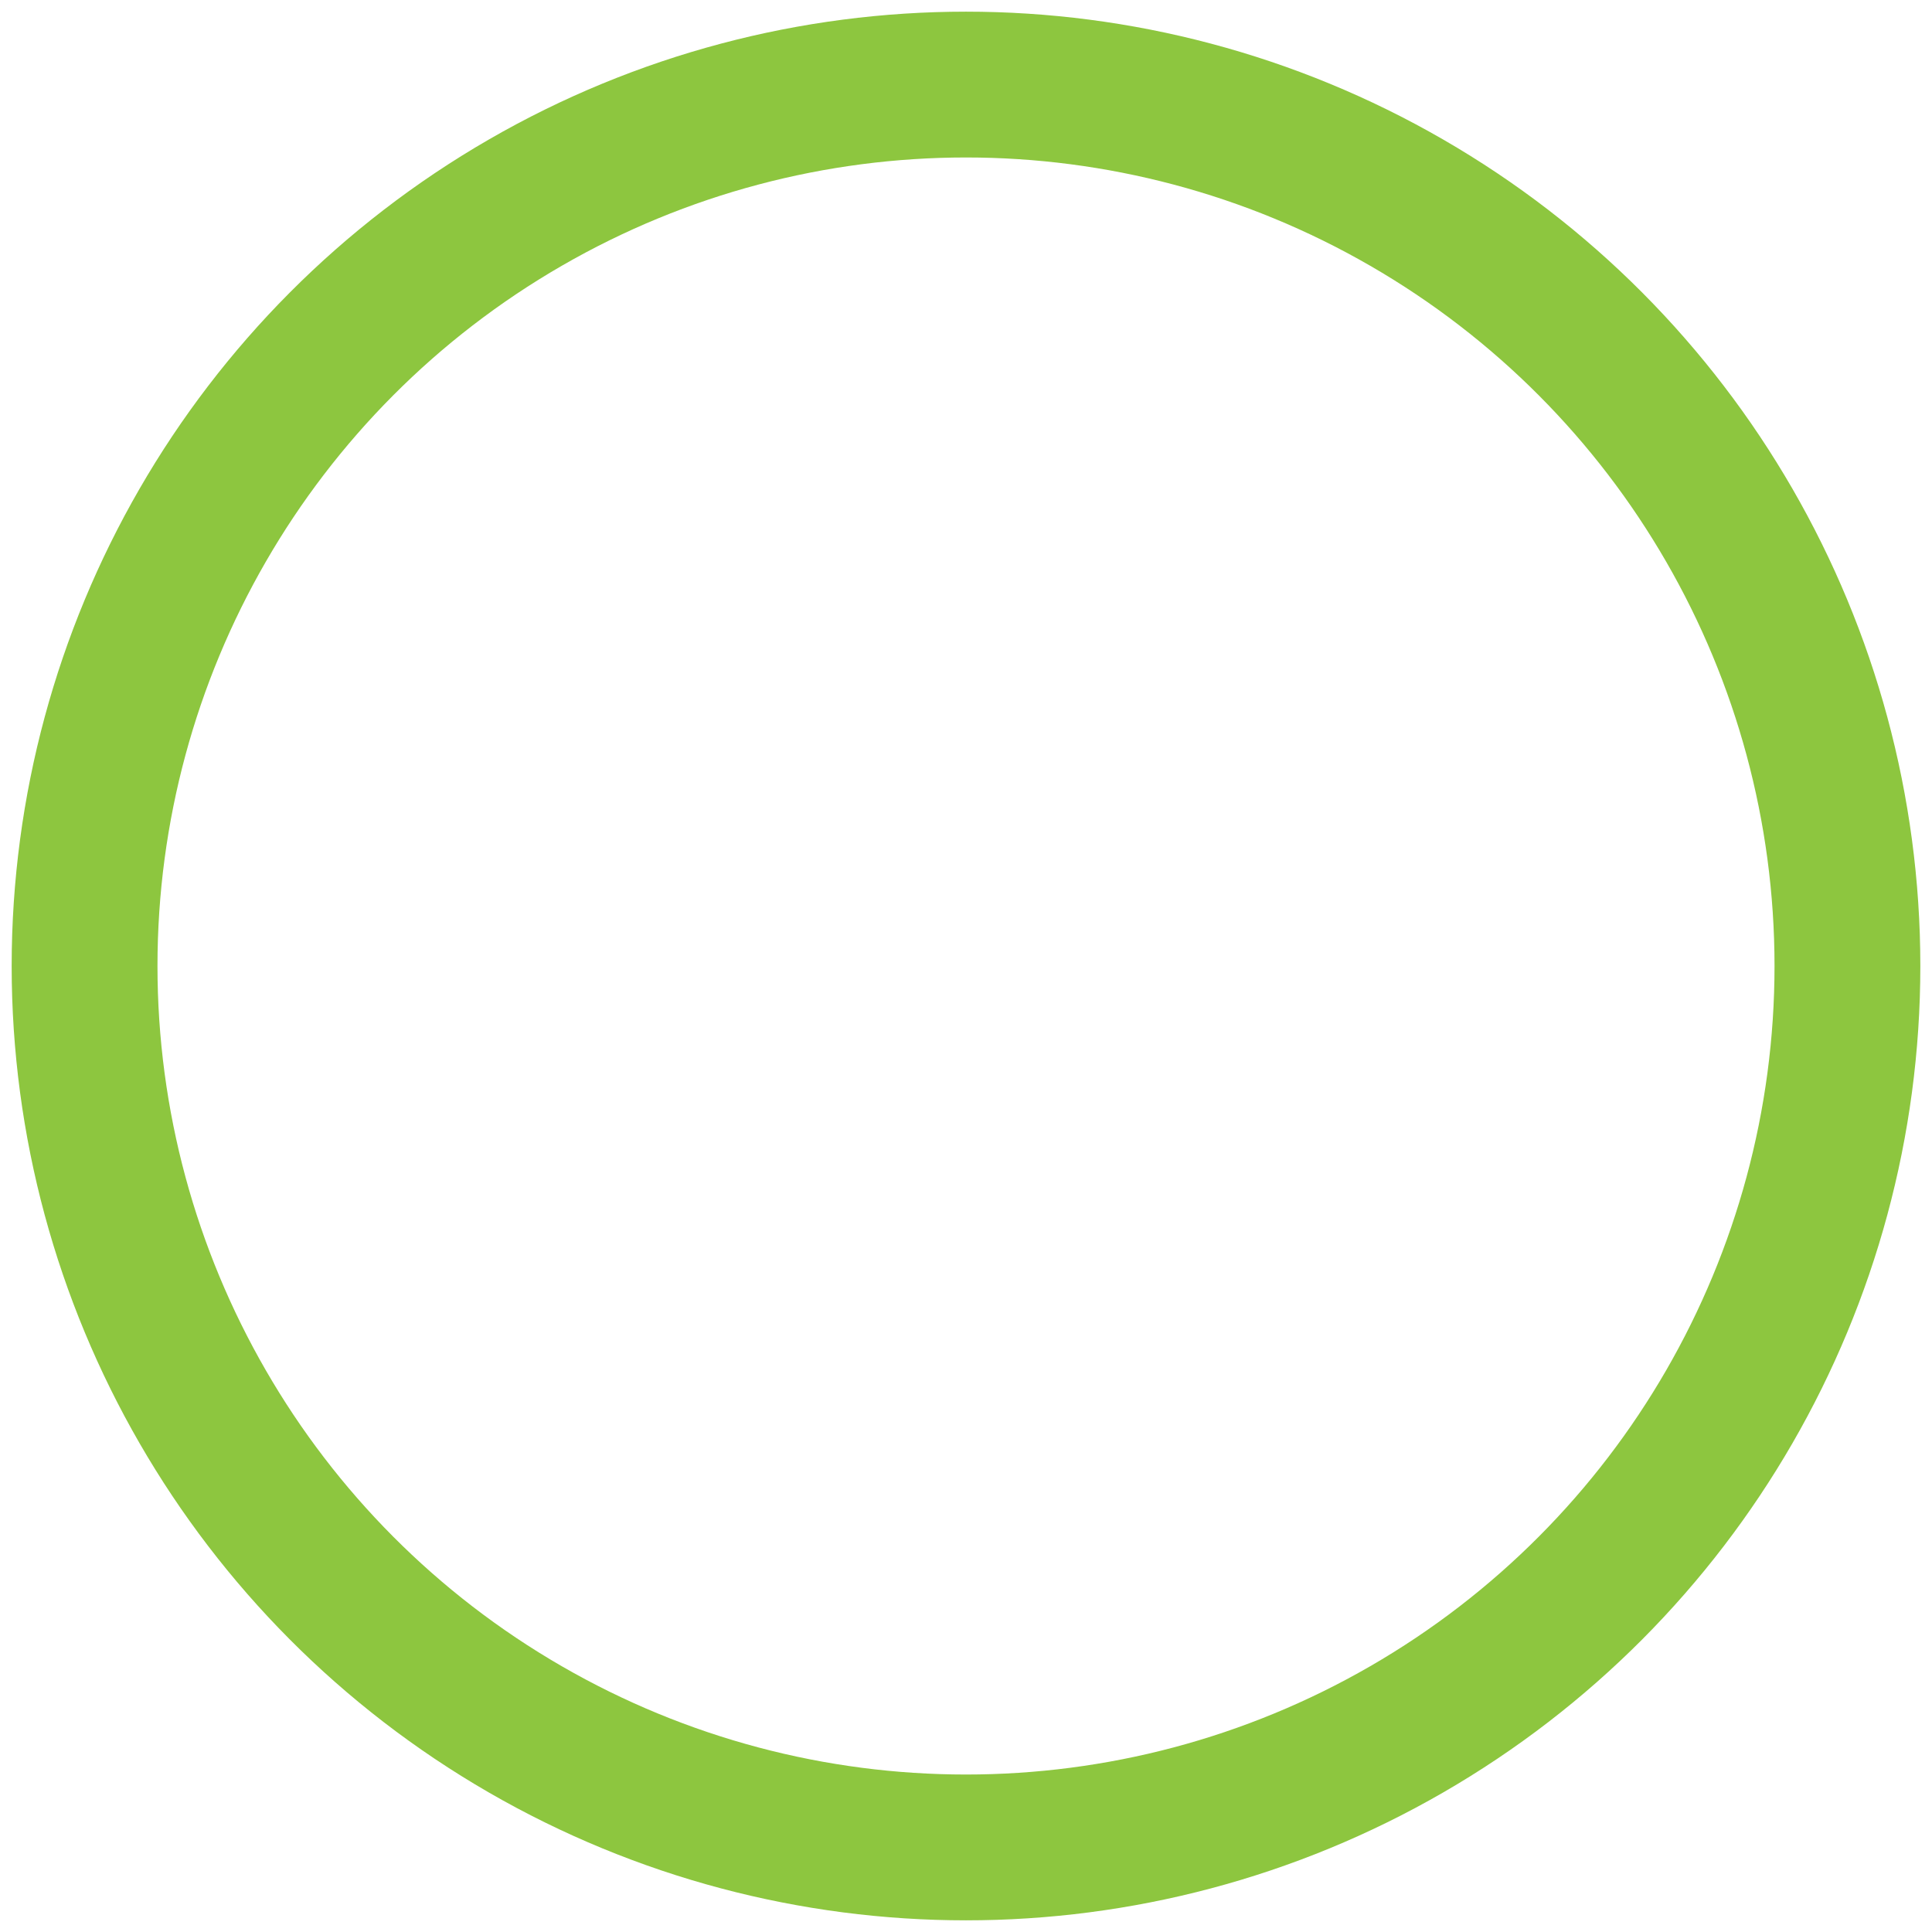 <svg width="26.5" height="26.5" xmlns="http://www.w3.org/2000/svg">
 <defs>
  <style>.cls-1{fill:none;stroke:#8dc63f;stroke-miterlimit:10;stroke-width:2px;}</style>
 </defs>
 <title>kropeczki</title>
 <g>
  <title>background</title>
  <rect fill="none" id="canvas_background" height="28.5" width="28.5" y="-1" x="-1"/>
 </g>
 <g>
  <title>Layer 1</title>
  <circle id="svg_2" r="12.09" cy="13.25" cx="13.25" class="cls-1"/>
 </g>
</svg>